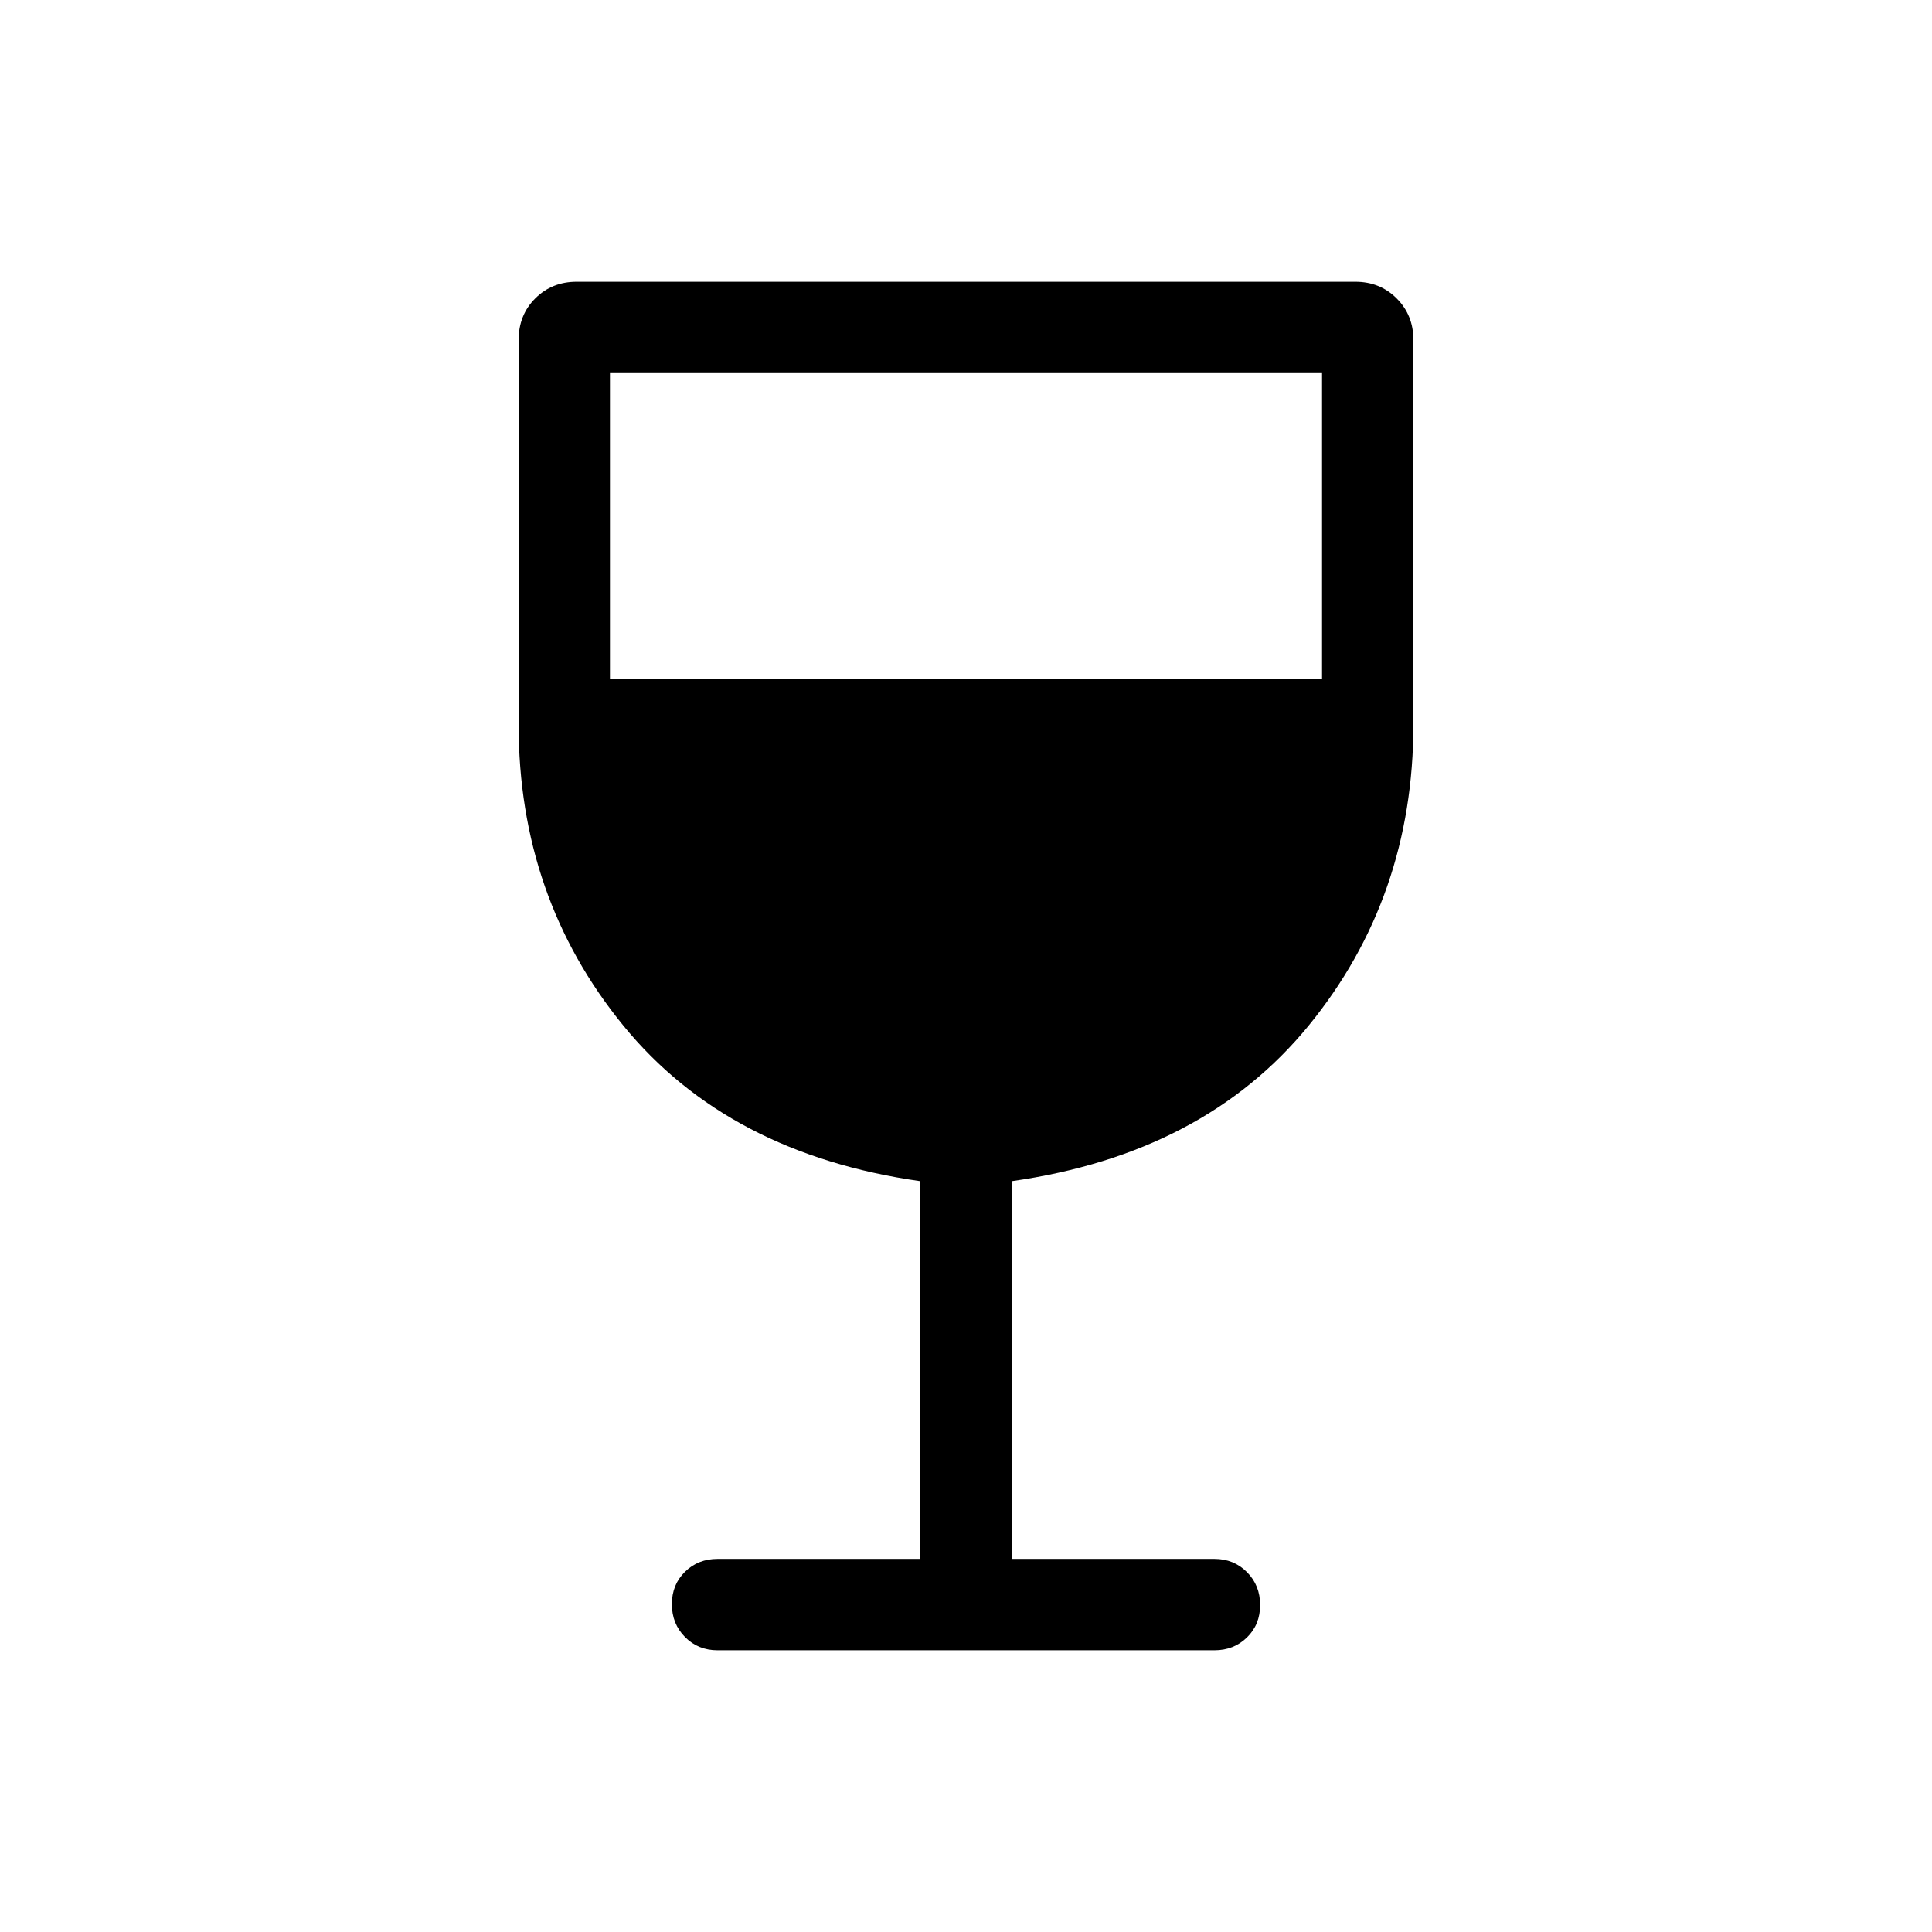 <svg xmlns="http://www.w3.org/2000/svg" width="48" height="48" viewBox="0 -960 960 960"><path d="M457.31-185.39v-187.69q-95.54-13.61-147.58-77.31Q257.69-514.1 257.69-600v-191q0-12.51 8.3-20.75 8.29-8.25 20.55-8.25h386.92q12.26 0 20.55 8.29 8.3 8.3 8.3 20.56V-600q0 85.9-52.04 149.61-52.04 63.7-147.58 77.31v187.69h100.77q9.65 0 16.17 6.59 6.52 6.58 6.52 16.3 0 9.73-6.52 16.11-6.52 6.39-16.17 6.39H356.54q-9.65 0-16.17-6.58-6.52-6.58-6.52-16.31 0-9.73 6.52-16.11 6.52-6.39 16.17-6.39h100.77Zm-154.23-437.3h353.84v-151.92H303.08v151.92Z"/></svg>